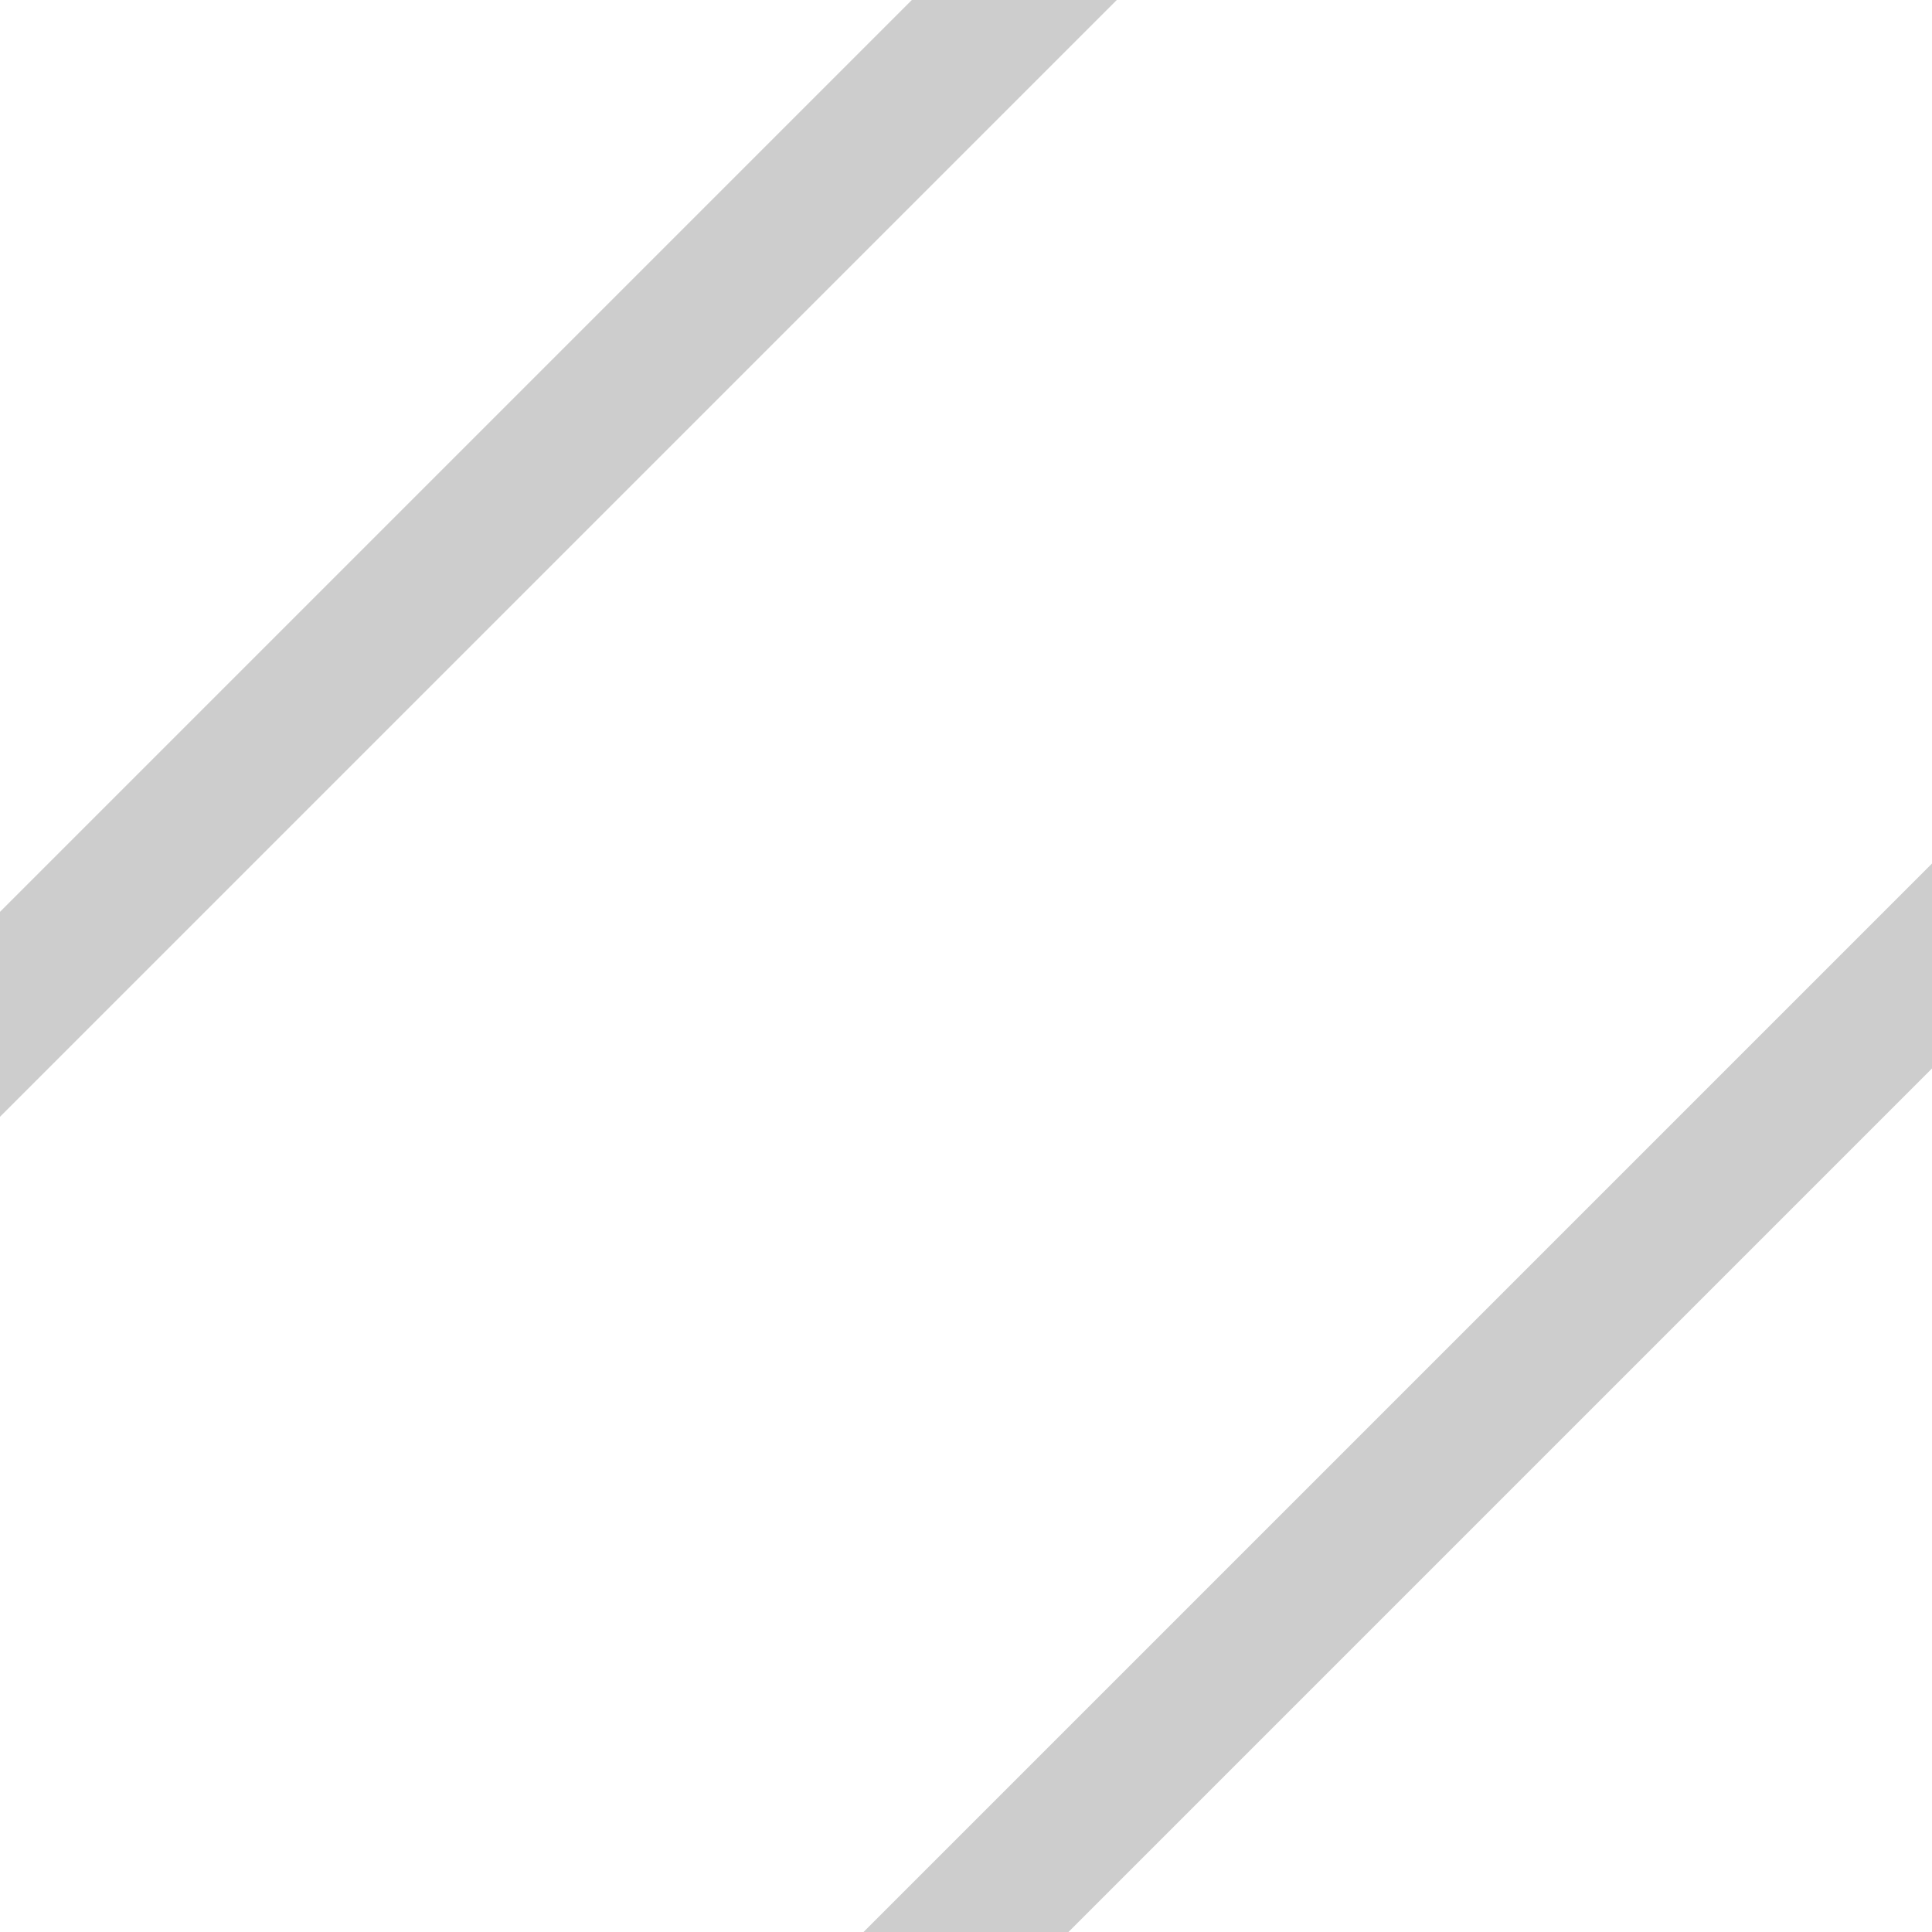 <svg xmlns="http://www.w3.org/2000/svg" width="8" height="8" viewBox="0 0 8 8">
  <path fill="none" stroke="#484848" stroke-opacity=".27" stroke-width=".6" d="M11.7.3L.6 11.4m20.9-5.3L10.3 17.3m6.2-14L5.3 14.5" transform="translate(-2.8 -5)"/>
</svg>
